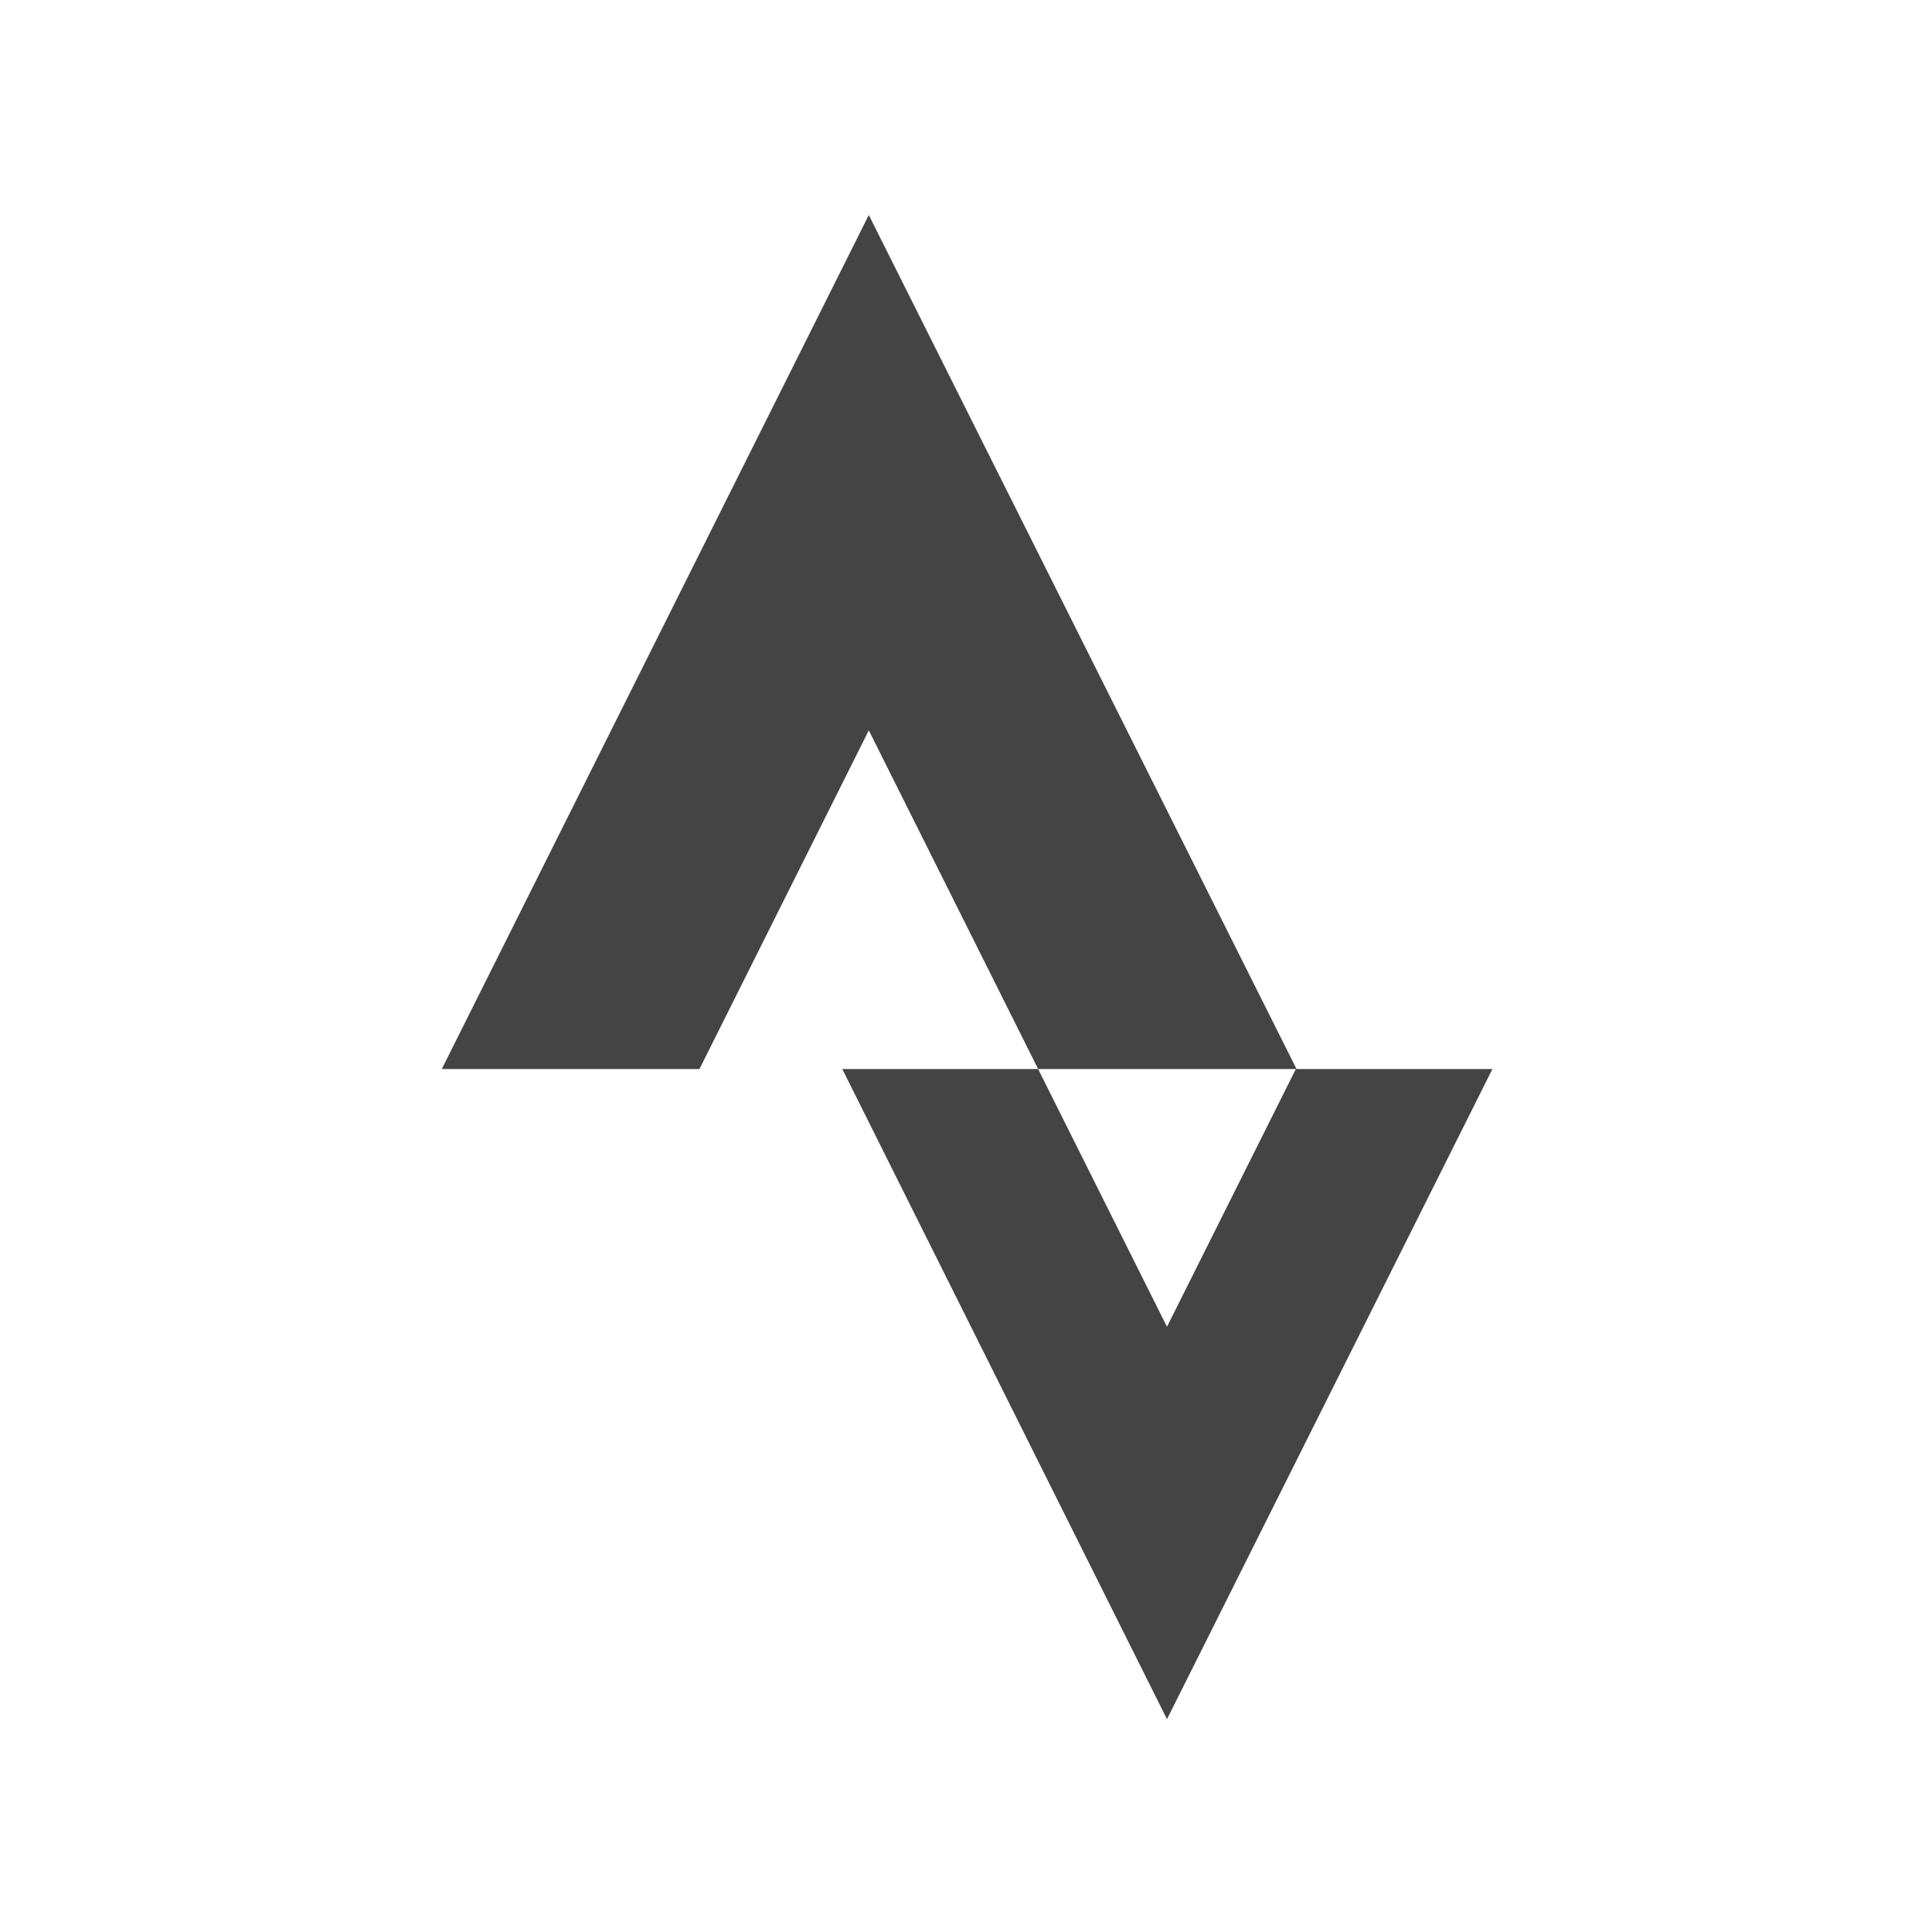 <?xml version="1.0" encoding="utf-8"?>
<!-- Generated by IcoMoon.io -->
<!DOCTYPE svg PUBLIC "-//W3C//DTD SVG 1.1//EN" "http://www.w3.org/Graphics/SVG/1.1/DTD/svg11.dtd">
<svg version="1.1" xmlns="http://www.w3.org/2000/svg" xmlns:xlink="http://www.w3.org/1999/xlink" width="32" height="32" viewBox="0 0 32 32">
<path fill="#444444" d="M14.39 3.561l-7.073 14.146h4.268l2.805-5.61 2.805 5.61h4.268l-2.134 4.268-2.134-4.268h-3.244l5.378 10.768 5.39-10.768h-3.244l-7.085-14.146z"></path>
</svg>

